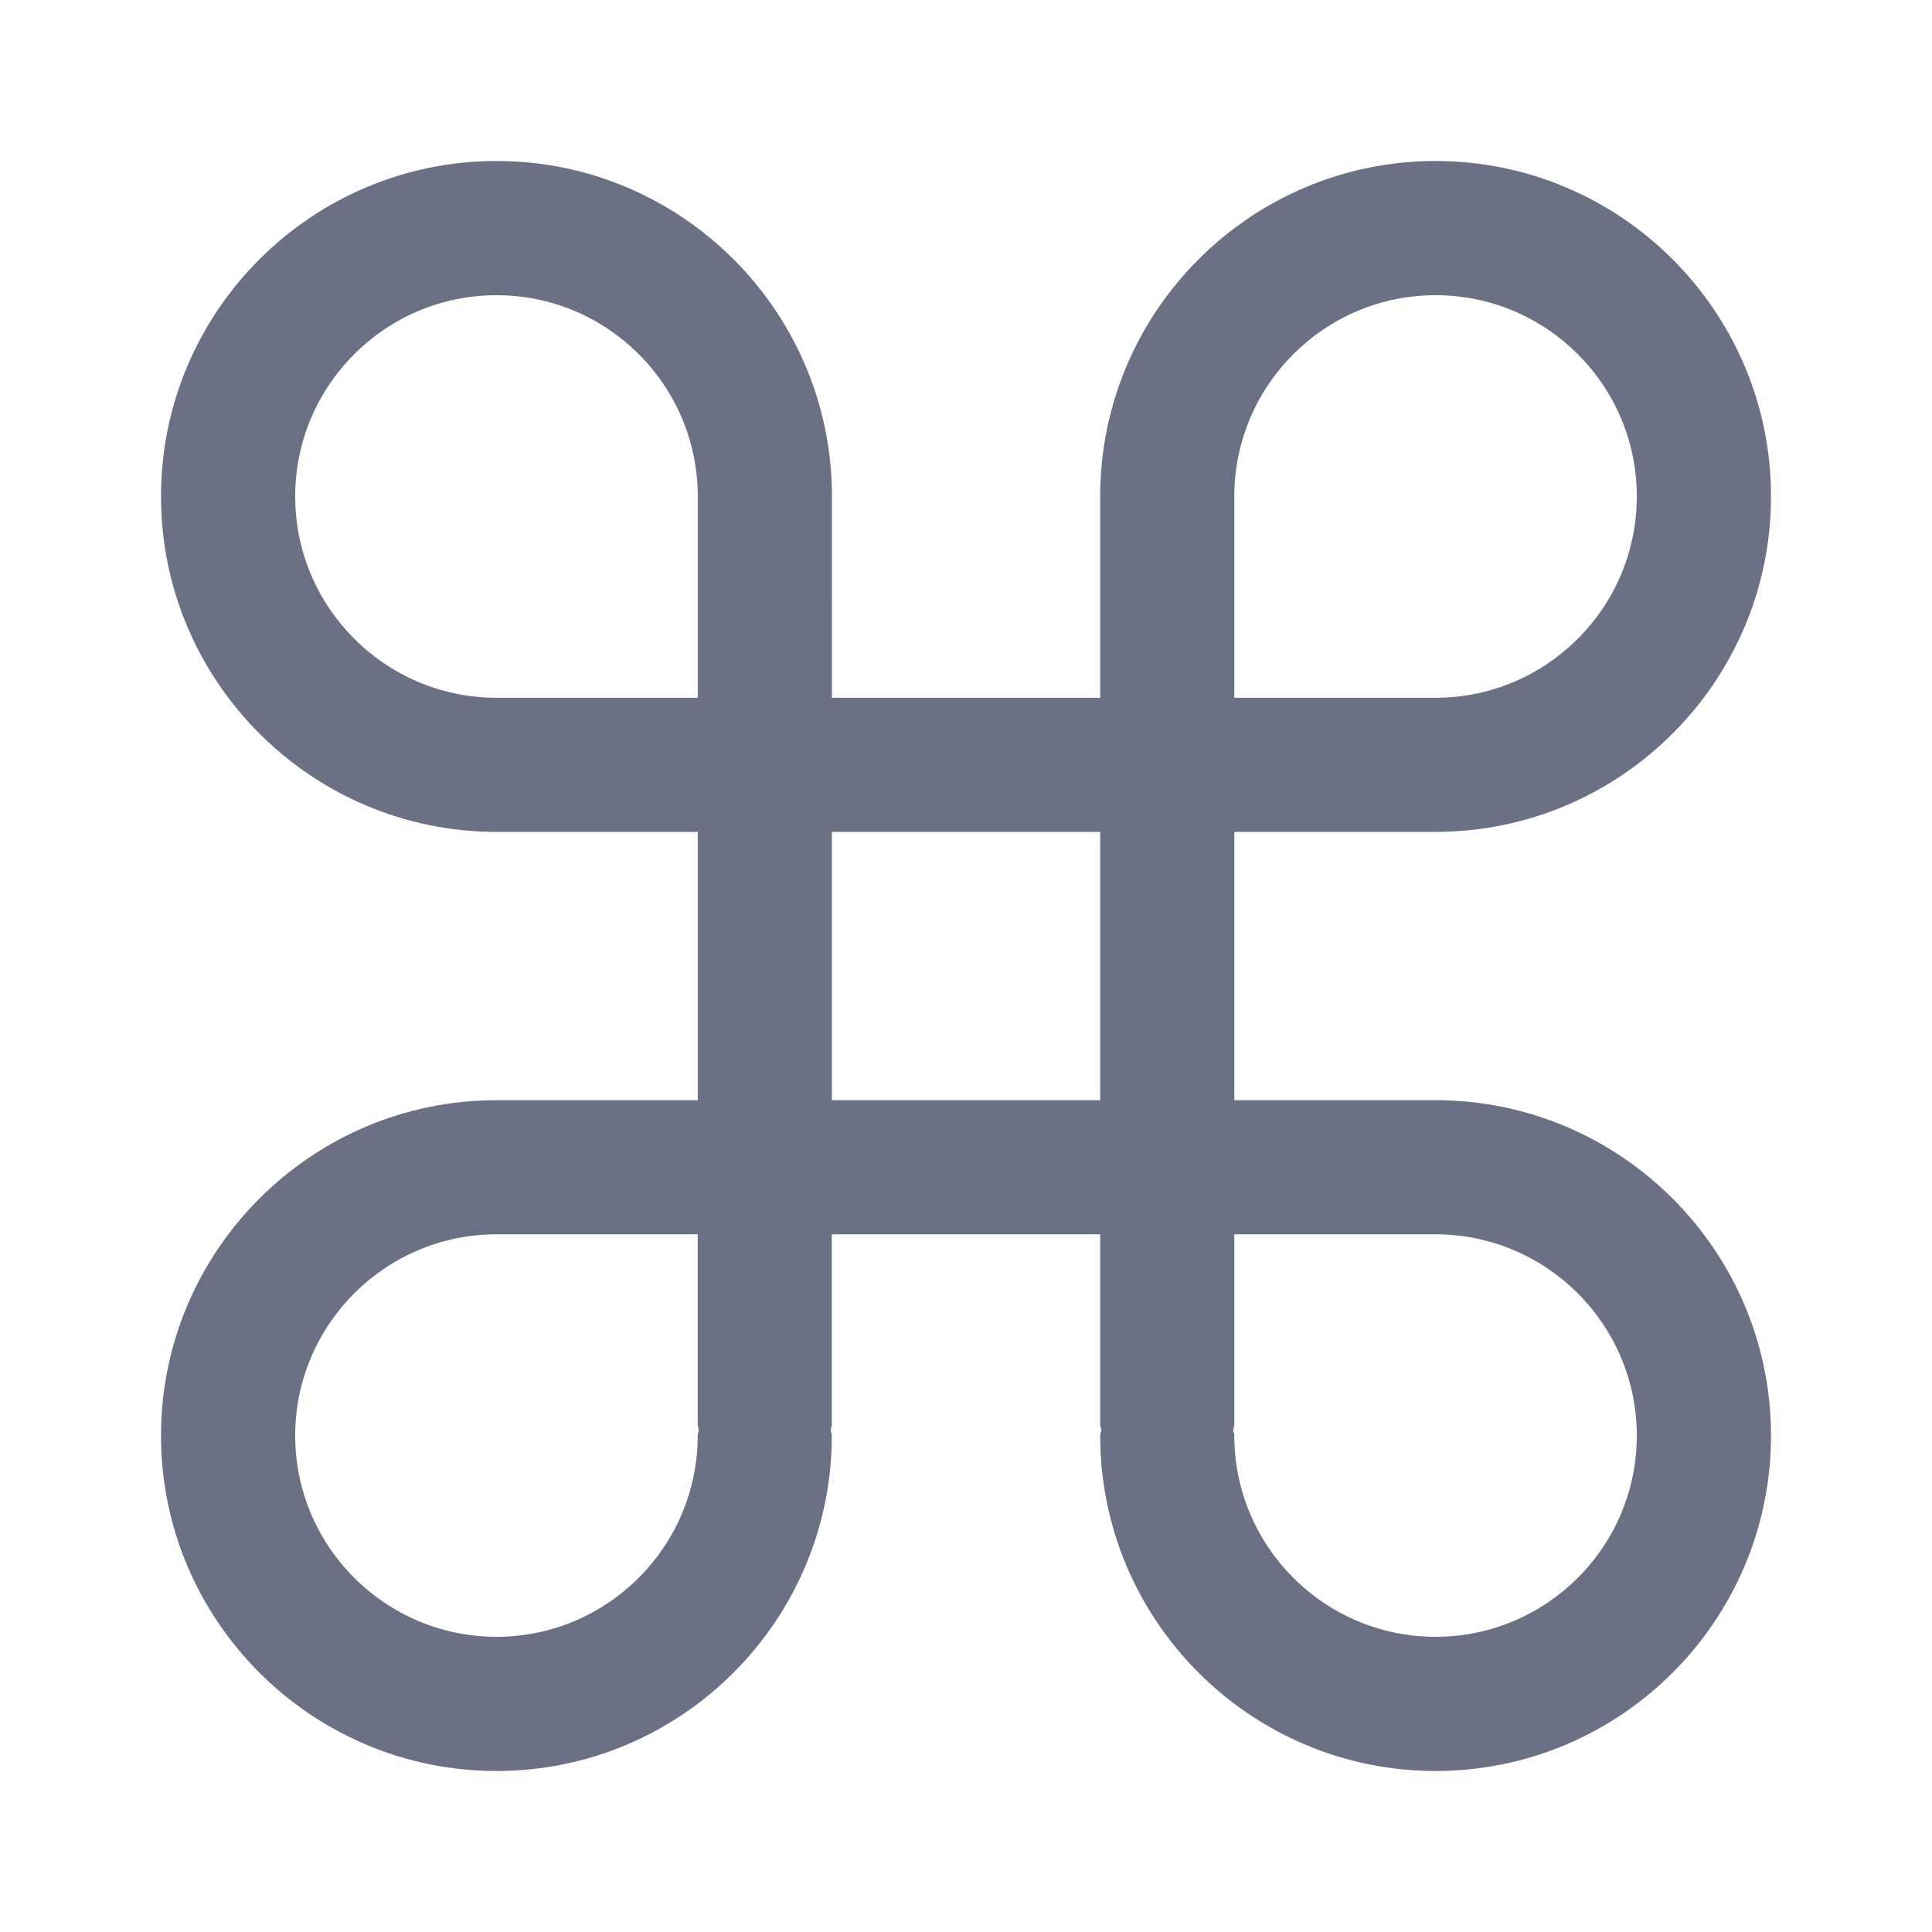 <svg width="24" height="24" viewBox="0 0 24 24" fill="none" xmlns="http://www.w3.org/2000/svg">
<path fill-rule="evenodd" clip-rule="evenodd" d="M17.833 10.334H15.333V13.667H17.833C20.131 13.667 22 15.537 22 17.834C22 20.131 20.131 22 17.833 22C15.536 22 13.667 20.131 13.667 17.834C13.667 17.81 13.678 17.789 13.681 17.765C13.678 17.742 13.667 17.721 13.667 17.697V15.333H10.333V17.697C10.333 17.721 10.322 17.742 10.319 17.765C10.322 17.789 10.333 17.81 10.333 17.834C10.333 20.131 8.465 22 6.168 22C3.87 22 2 20.131 2 17.834C2 15.537 3.87 13.667 6.168 13.667H8.668V10.334H6.168C3.87 10.334 2 8.464 2 6.167C2 3.869 3.87 2 6.168 2C8.466 2 10.335 3.869 10.335 6.167L10.334 8.668H13.667V6.167C13.667 3.869 15.536 2 17.833 2C20.131 2 22 3.869 22 6.167C22 8.464 20.131 10.334 17.833 10.334ZM6.168 3.667C4.789 3.667 3.667 4.788 3.667 6.167C3.667 7.546 4.789 8.668 6.168 8.668H8.668L8.668 6.167C8.668 4.788 7.547 3.667 6.168 3.667ZM8.667 17.697V15.333H6.168C4.789 15.333 3.667 16.455 3.667 17.834C3.667 19.212 4.789 20.333 6.168 20.333C7.546 20.333 8.667 19.212 8.667 17.834C8.667 17.81 8.678 17.789 8.681 17.765C8.678 17.742 8.667 17.721 8.667 17.697ZM13.667 10.334H10.334V13.667H13.667V10.334ZM17.833 20.333C19.212 20.333 20.333 19.212 20.333 17.834C20.333 16.455 19.212 15.333 17.833 15.333H15.333V17.697C15.333 17.721 15.322 17.742 15.319 17.765C15.322 17.789 15.333 17.81 15.333 17.834C15.333 19.212 16.455 20.333 17.833 20.333ZM17.833 3.667C16.455 3.667 15.333 4.788 15.333 6.167V8.668H17.833C19.212 8.668 20.333 7.546 20.333 6.167C20.333 4.788 19.212 3.667 17.833 3.667Z" fill="#6B7084"/>
</svg>
